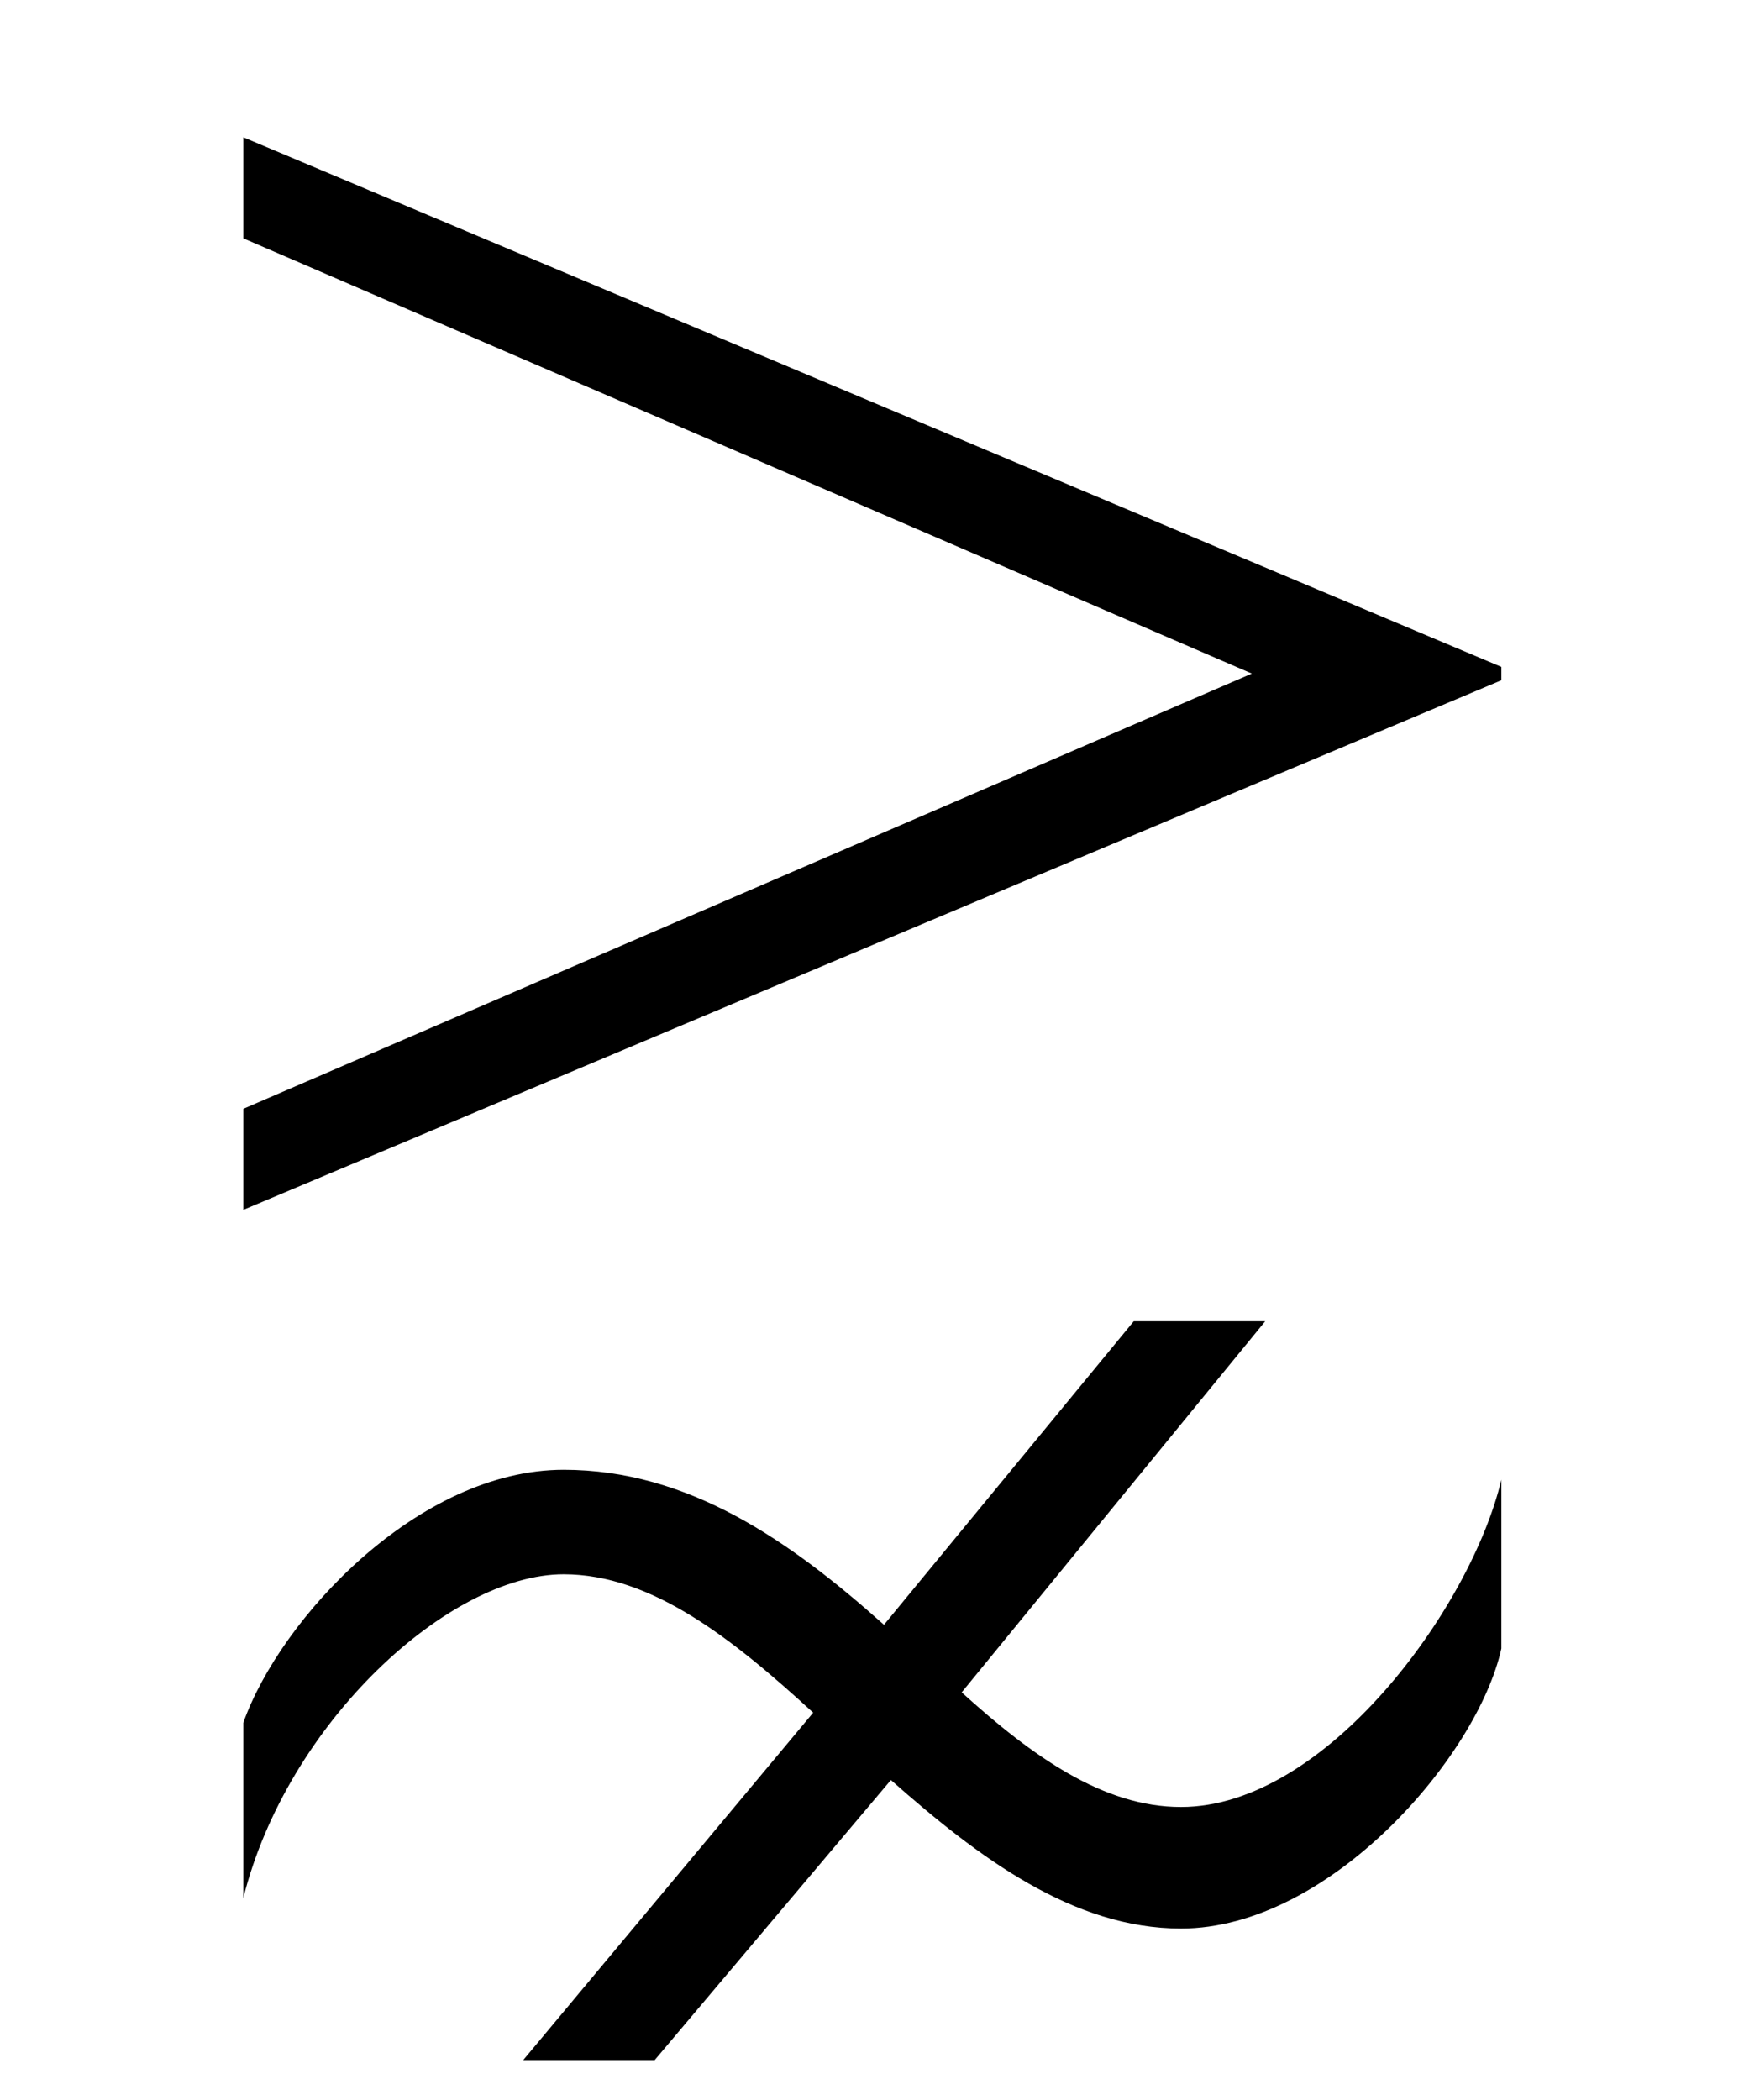<?xml version='1.0' encoding='UTF-8'?>
<svg xmlns:xlink="http://www.w3.org/1999/xlink" viewBox="0 0 8.079 9.727" height="9.727" width="8.079" xmlns="http://www.w3.org/2000/svg">
 <defs>
  <g>
   <g id="glyph-0-0"/>
   <g id="glyph-0-1">
    <path d="M 6.672 -4.141 L 6.672 -4.203 L 0.844 -6.656 L 0.844 -6.188 L 5.516 -4.172 L 0.844 -2.156 L 0.844 -1.688 Z M 6.672 0.344 L 6.672 -0.438 C 6.531 0.156 5.859 1.078 5.188 1.078 C 4.828 1.078 4.5 0.844 4.172 0.547 L 5.578 -1.172 L 4.969 -1.172 L 3.812 0.234 C 3.375 -0.156 2.906 -0.484 2.328 -0.484 C 1.656 -0.484 1.016 0.203 0.844 0.688 L 0.844 1.5 C 1.047 0.688 1.797 0 2.328 0 C 2.734 0 3.109 0.297 3.484 0.641 L 2.141 2.25 L 2.75 2.25 L 3.844 0.953 C 4.25 1.312 4.688 1.641 5.188 1.641 C 5.875 1.641 6.562 0.844 6.672 0.344 Z M 6.672 0.344 "/>
   </g>
  </g>
  <clipPath id="clip-0">
   <path clip-rule="nonzero" d="M 1 0 L 7 0 L 7 9.727 L 1 9.727 Z M 1 0 "/>
  </clipPath>
 </defs>
 <g clip-path="url(#clip-0)">
  <g fill-opacity="1" fill="rgb(0%, 0%, 0%)">
   <use x="0.283" xlink:href="#glyph-0-1" y="7.292"/>
  </g>
 </g>
 <title>\gnsim</title>
</svg>
